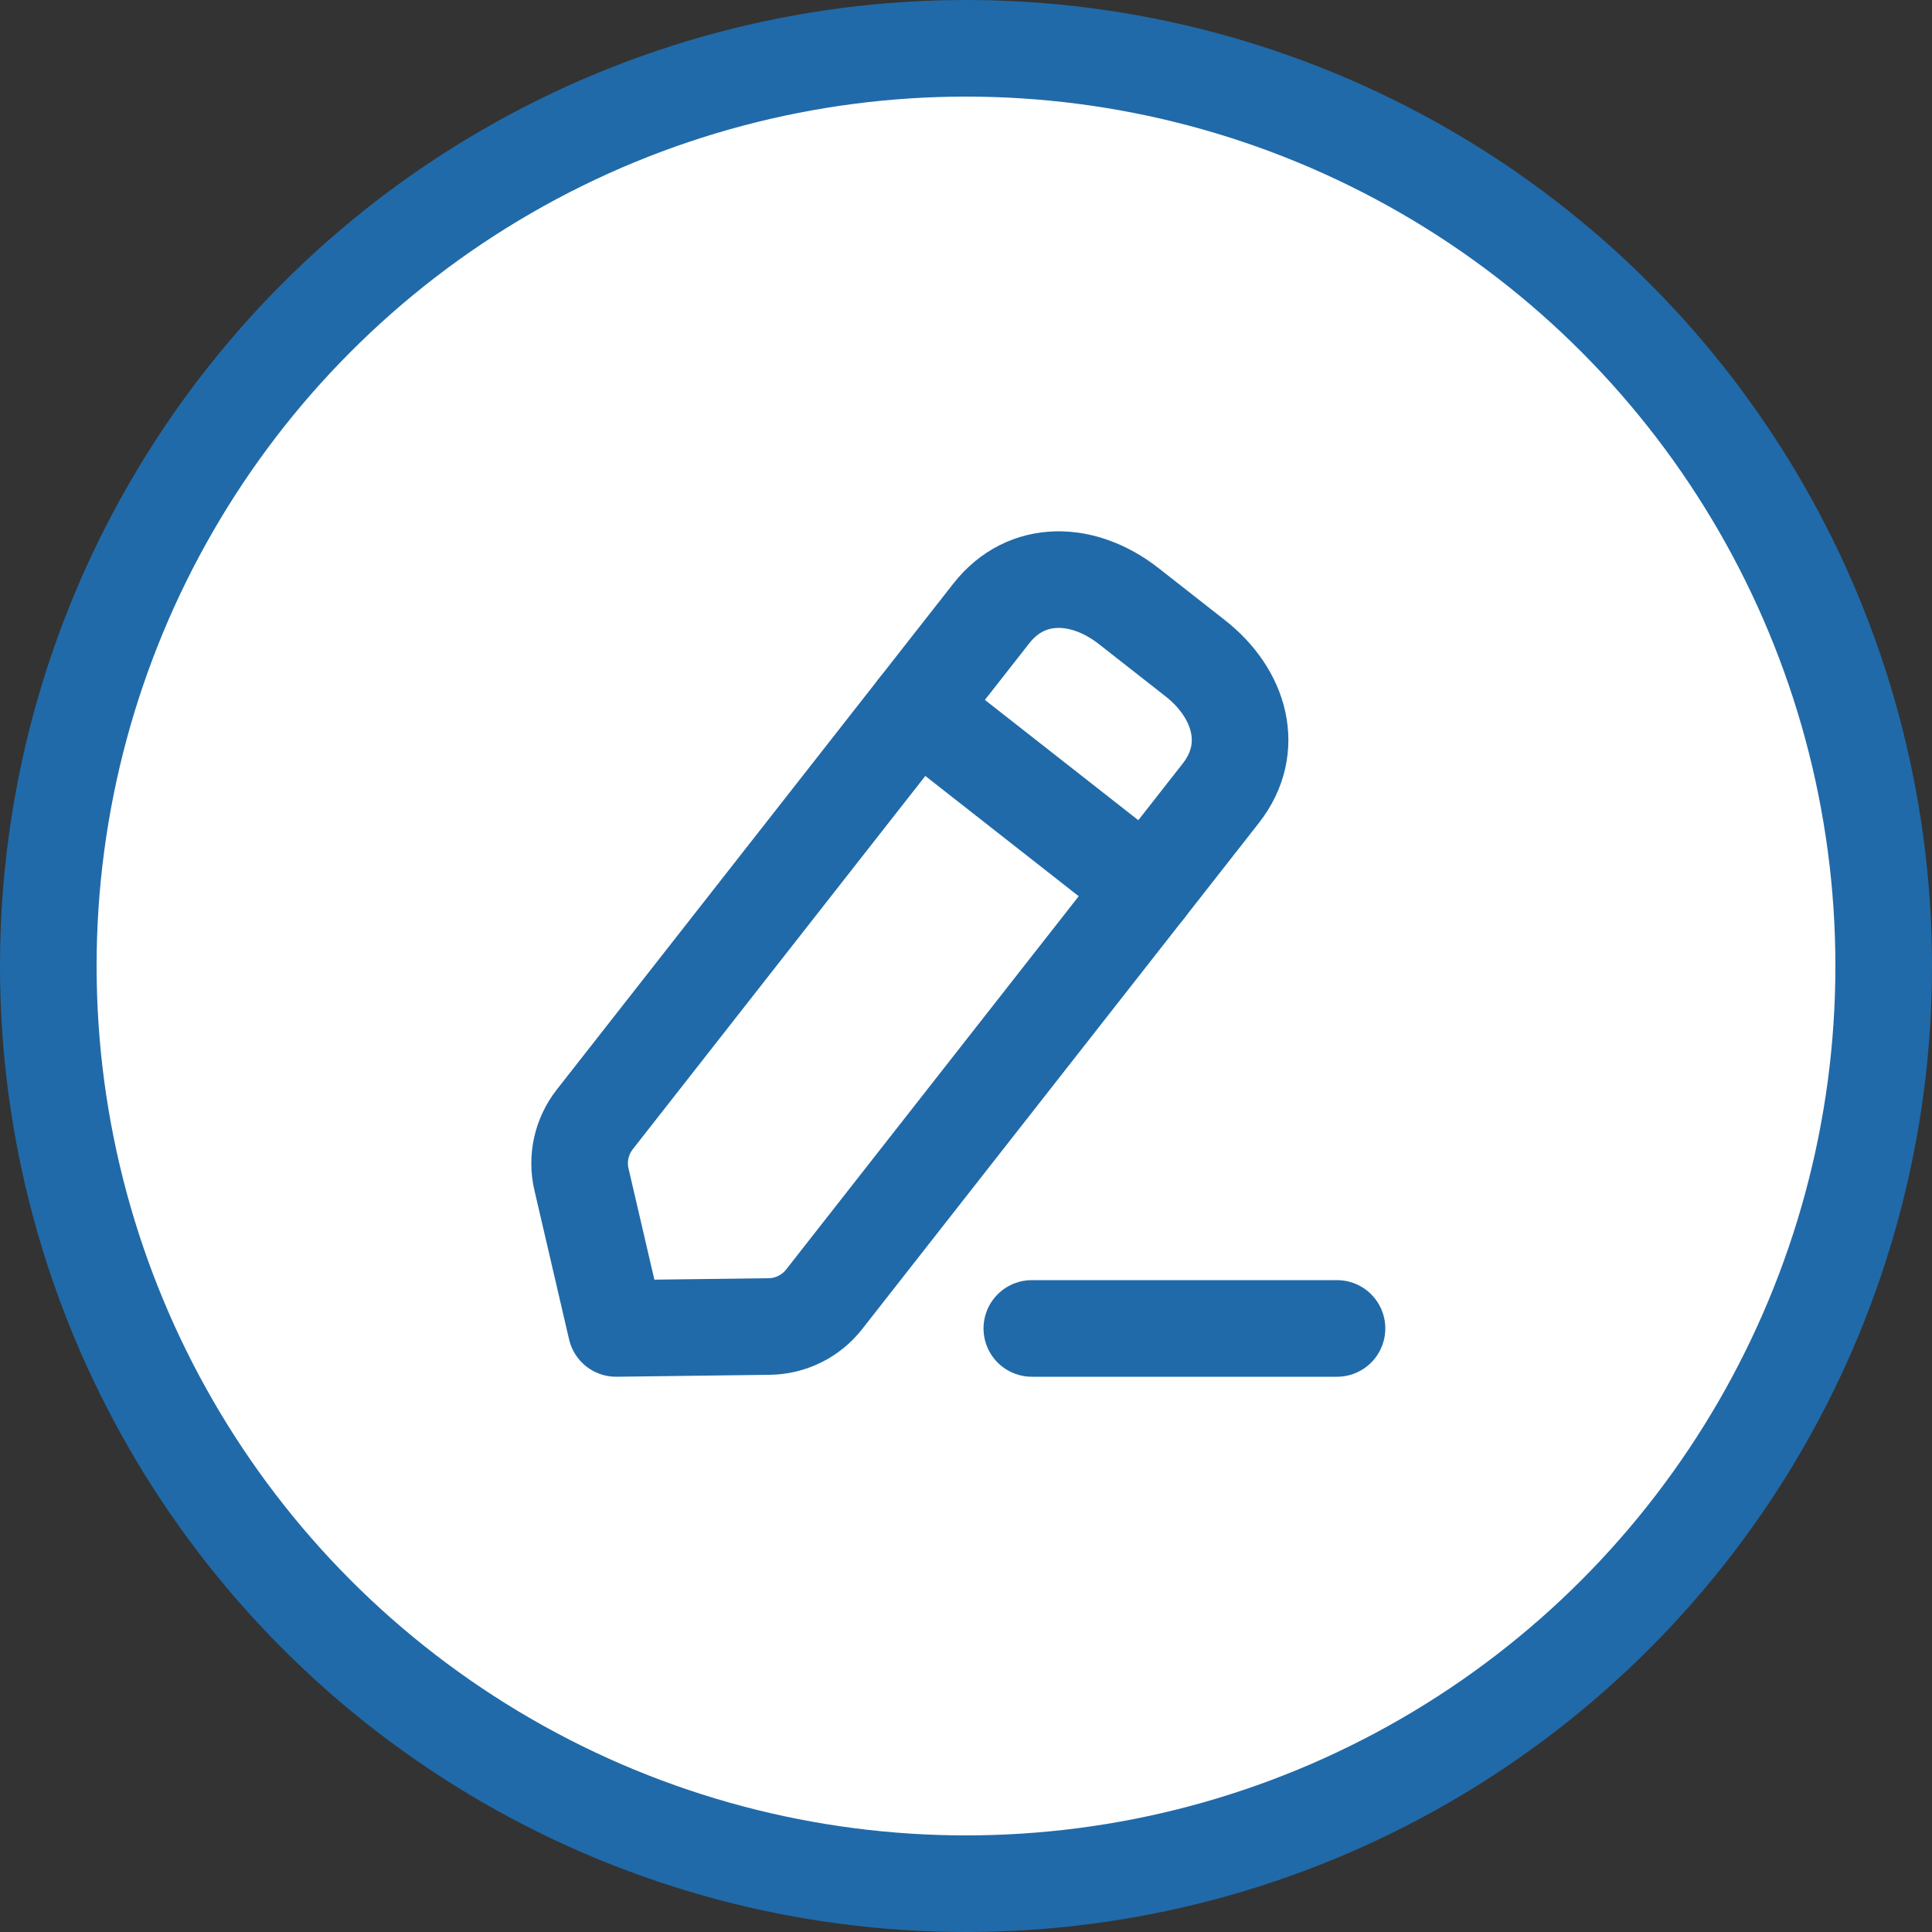 <svg width="30" height="30" viewBox="0 0 30 30" fill="none" xmlns="http://www.w3.org/2000/svg">
<rect x="0" y="0" width="30" height="30" fill="#333333" stroke="none"/>
<circle cx="15" cy="15" r="14.25" fill="white" stroke="#206AA9" stroke-width="1.5"/>
<path d="M16.022 20.628H20.761" stroke="#206AA9" stroke-width="1.5" stroke-linecap="round" stroke-linejoin="round"/>
<path fill-rule="evenodd" clip-rule="evenodd" d="M15.394 9.524C15.942 8.827 16.827 8.863 17.526 9.411L18.559 10.221C19.257 10.768 19.505 11.618 18.957 12.317L12.797 20.176C12.591 20.439 12.277 20.594 11.943 20.598L9.567 20.628L9.029 18.313C8.953 17.989 9.029 17.647 9.235 17.383L15.394 9.524Z" stroke="#206AA9" stroke-width="1.5" stroke-linecap="round" stroke-linejoin="round"/>
<path d="M14.241 10.996L17.803 13.789" stroke="#206AA9" stroke-width="1.5" stroke-linecap="round" stroke-linejoin="round"/>
</svg>
